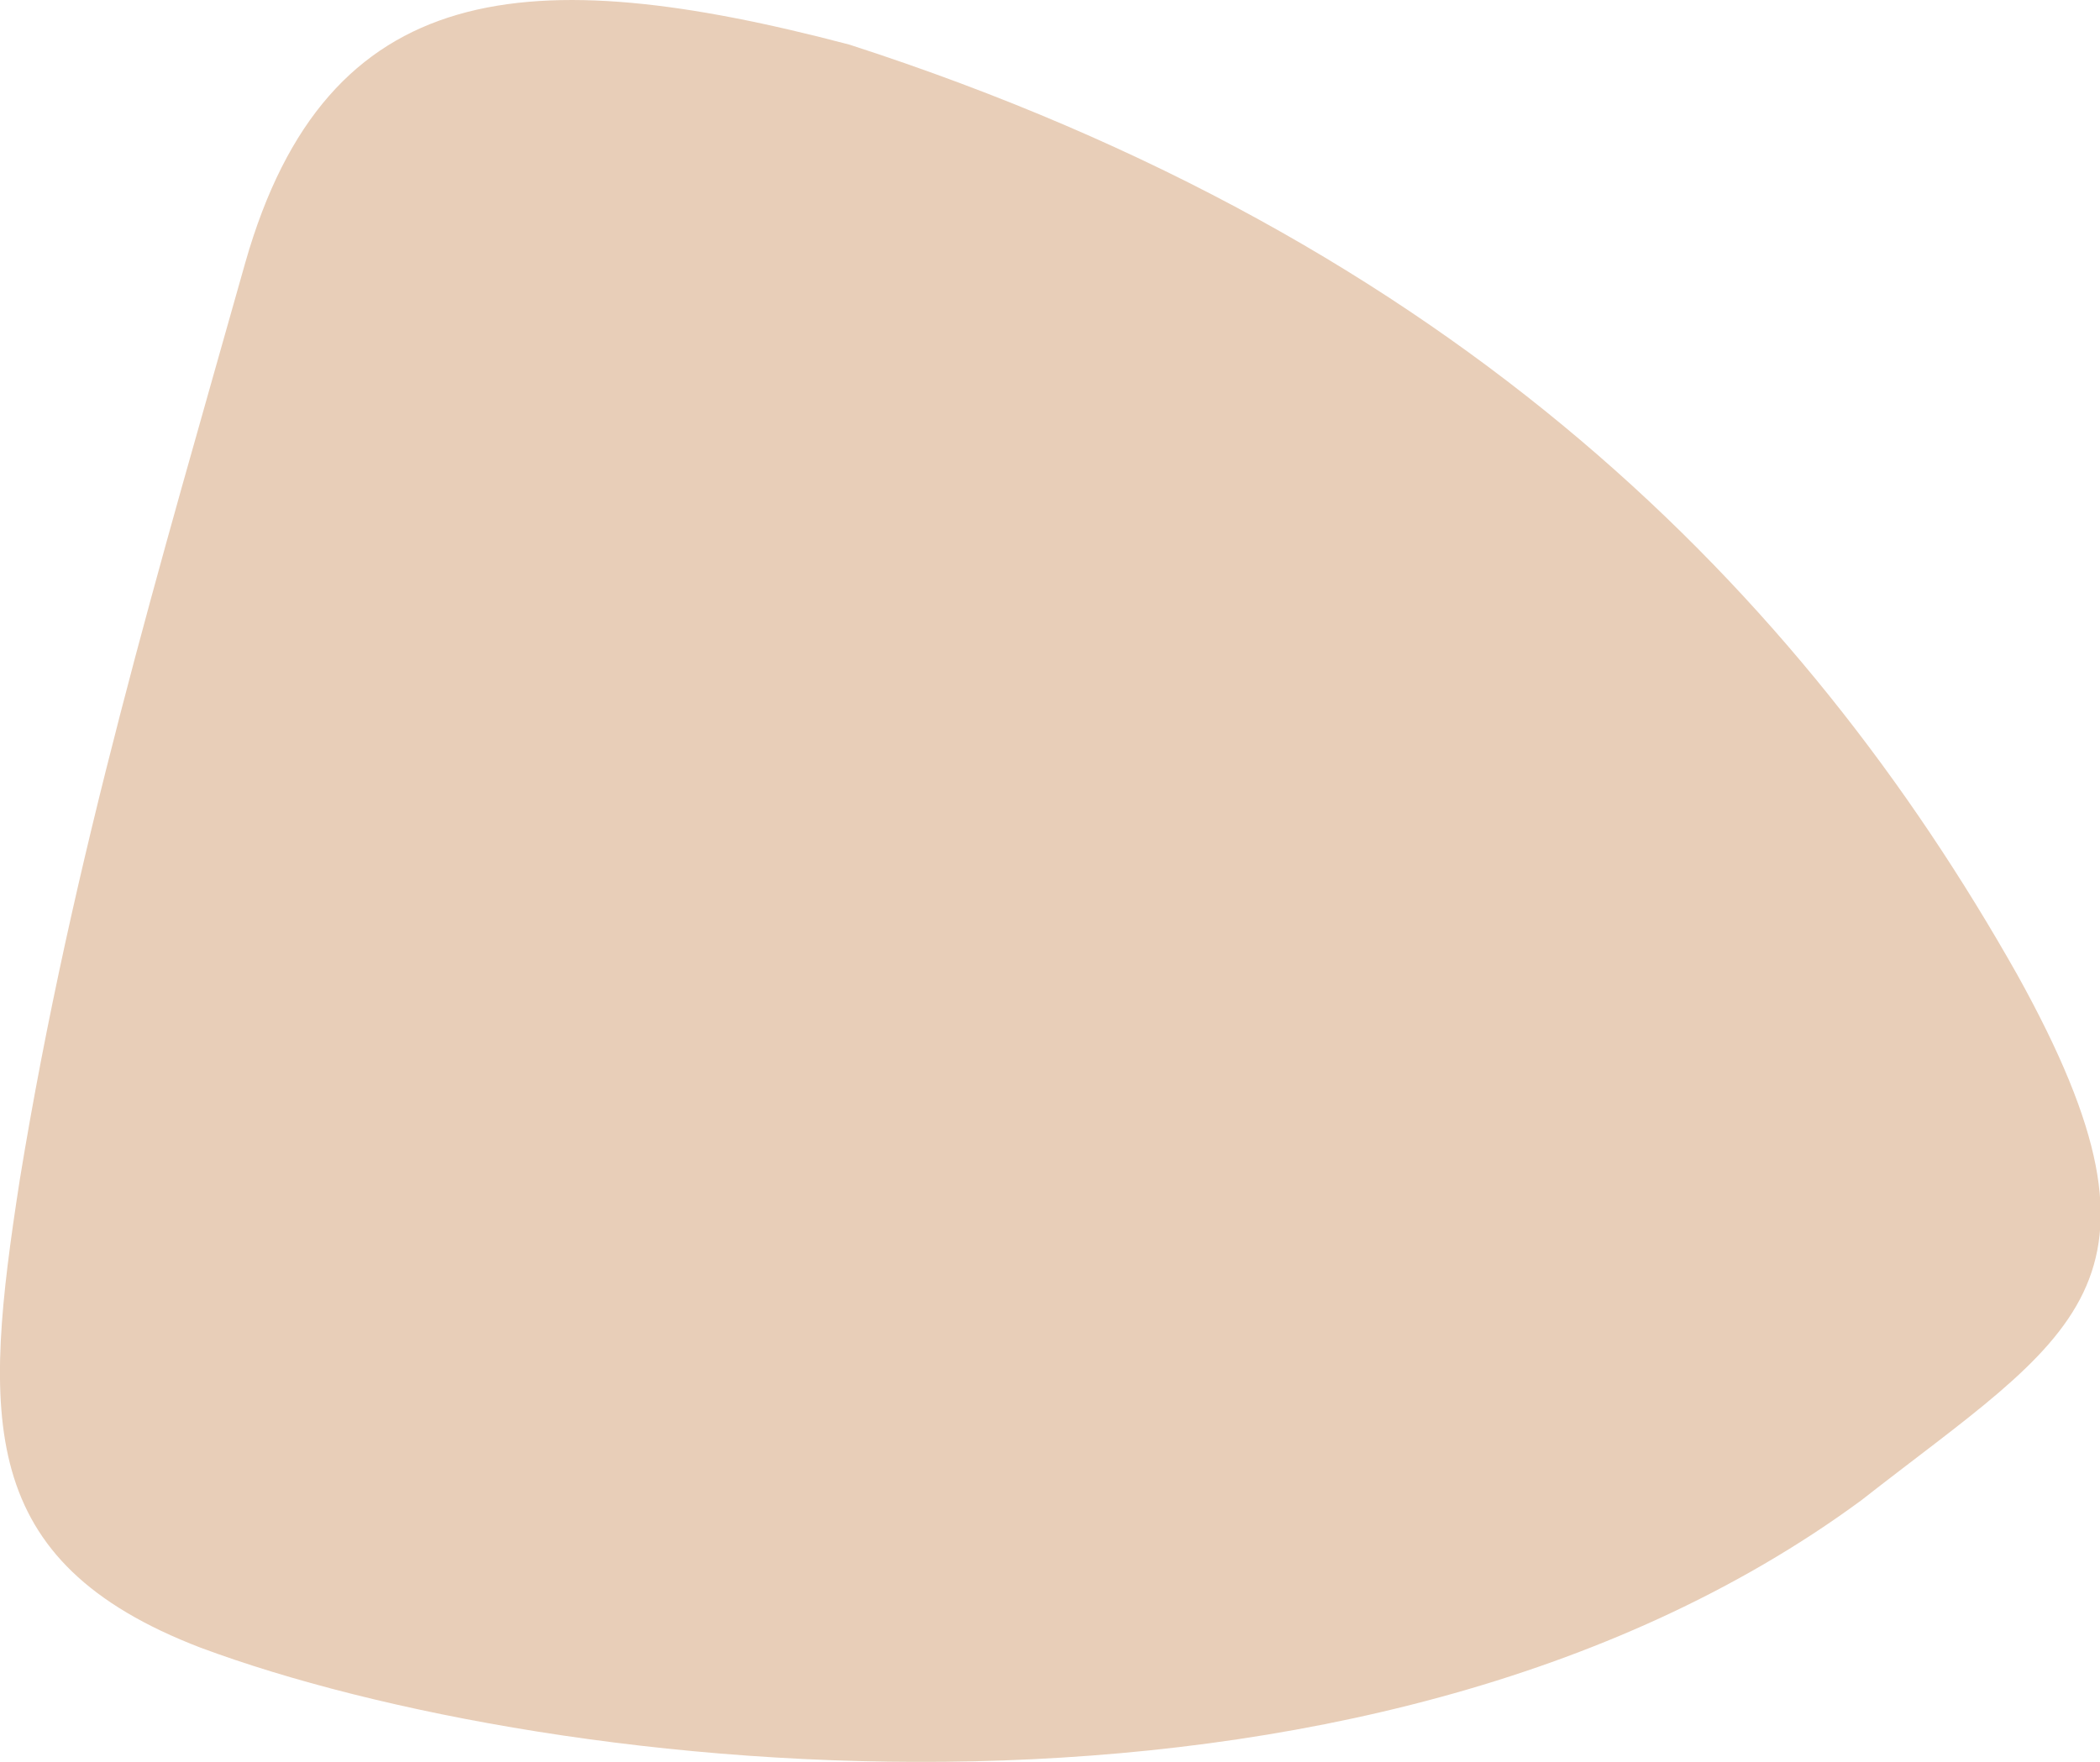 <svg xmlns="http://www.w3.org/2000/svg" viewBox="136.489 108.618 11.3 9.482">
	<path d="M 137.809 110.031 C 138.248 108.491 139.333 108.404 141.059 108.858 C 144.329 109.914 146.185 111.809 147.344 113.864 C 148.277 115.544 147.637 115.805 146.504 116.693 C 143.806 118.677 139.46 118.189 137.569 117.486 C 136.356 117.021 136.397 116.249 136.595 114.97 C 136.879 113.231 137.35 111.661 137.809 110.031" fill="#e8ceb8"/>
</svg>